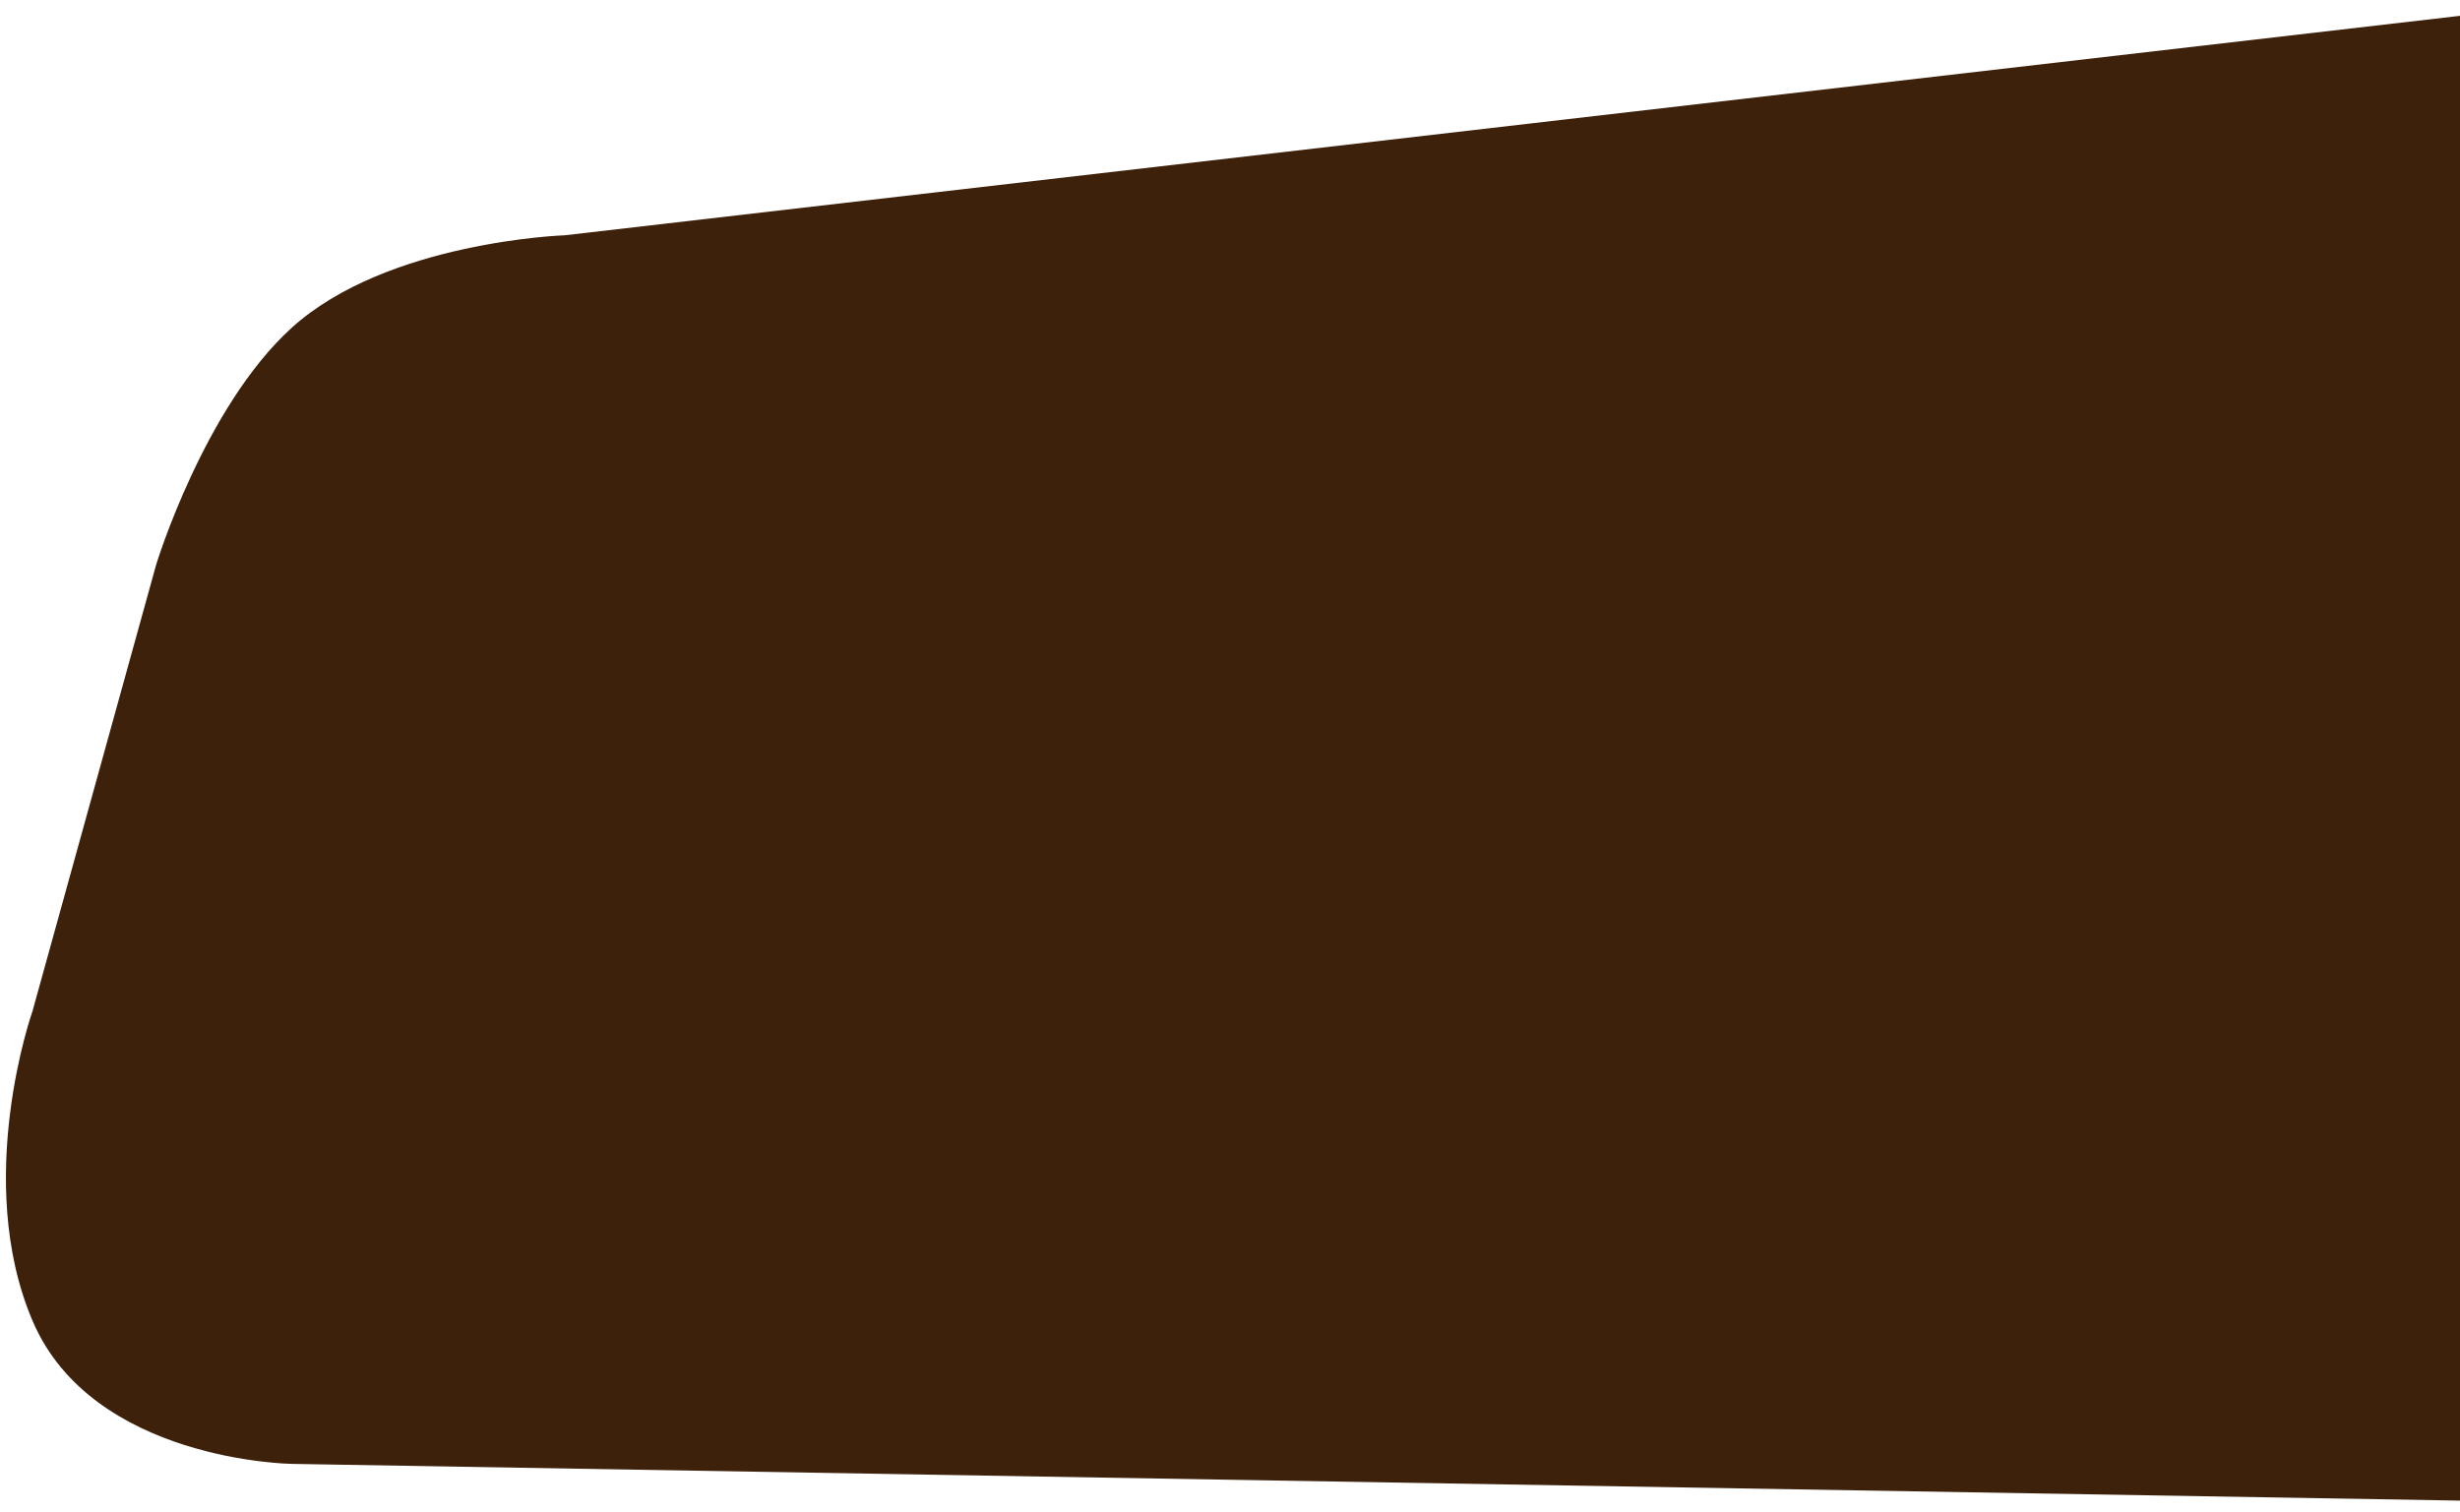 <svg width="135" height="83" viewBox="0 0 135 83" fill="none" xmlns="http://www.w3.org/2000/svg">
<path d="M142.5 82.5V0L31 12.915C31 12.915 21.238 13.242 16 18C11.201 22.359 8.569 31 8.569 31L1.785 55.5C1.785 55.5 -1.5 64.785 1.785 72.5C5.069 80.215 16 80.356 16 80.356L142.5 82.5Z" fill="#3D210A"/>
</svg>
